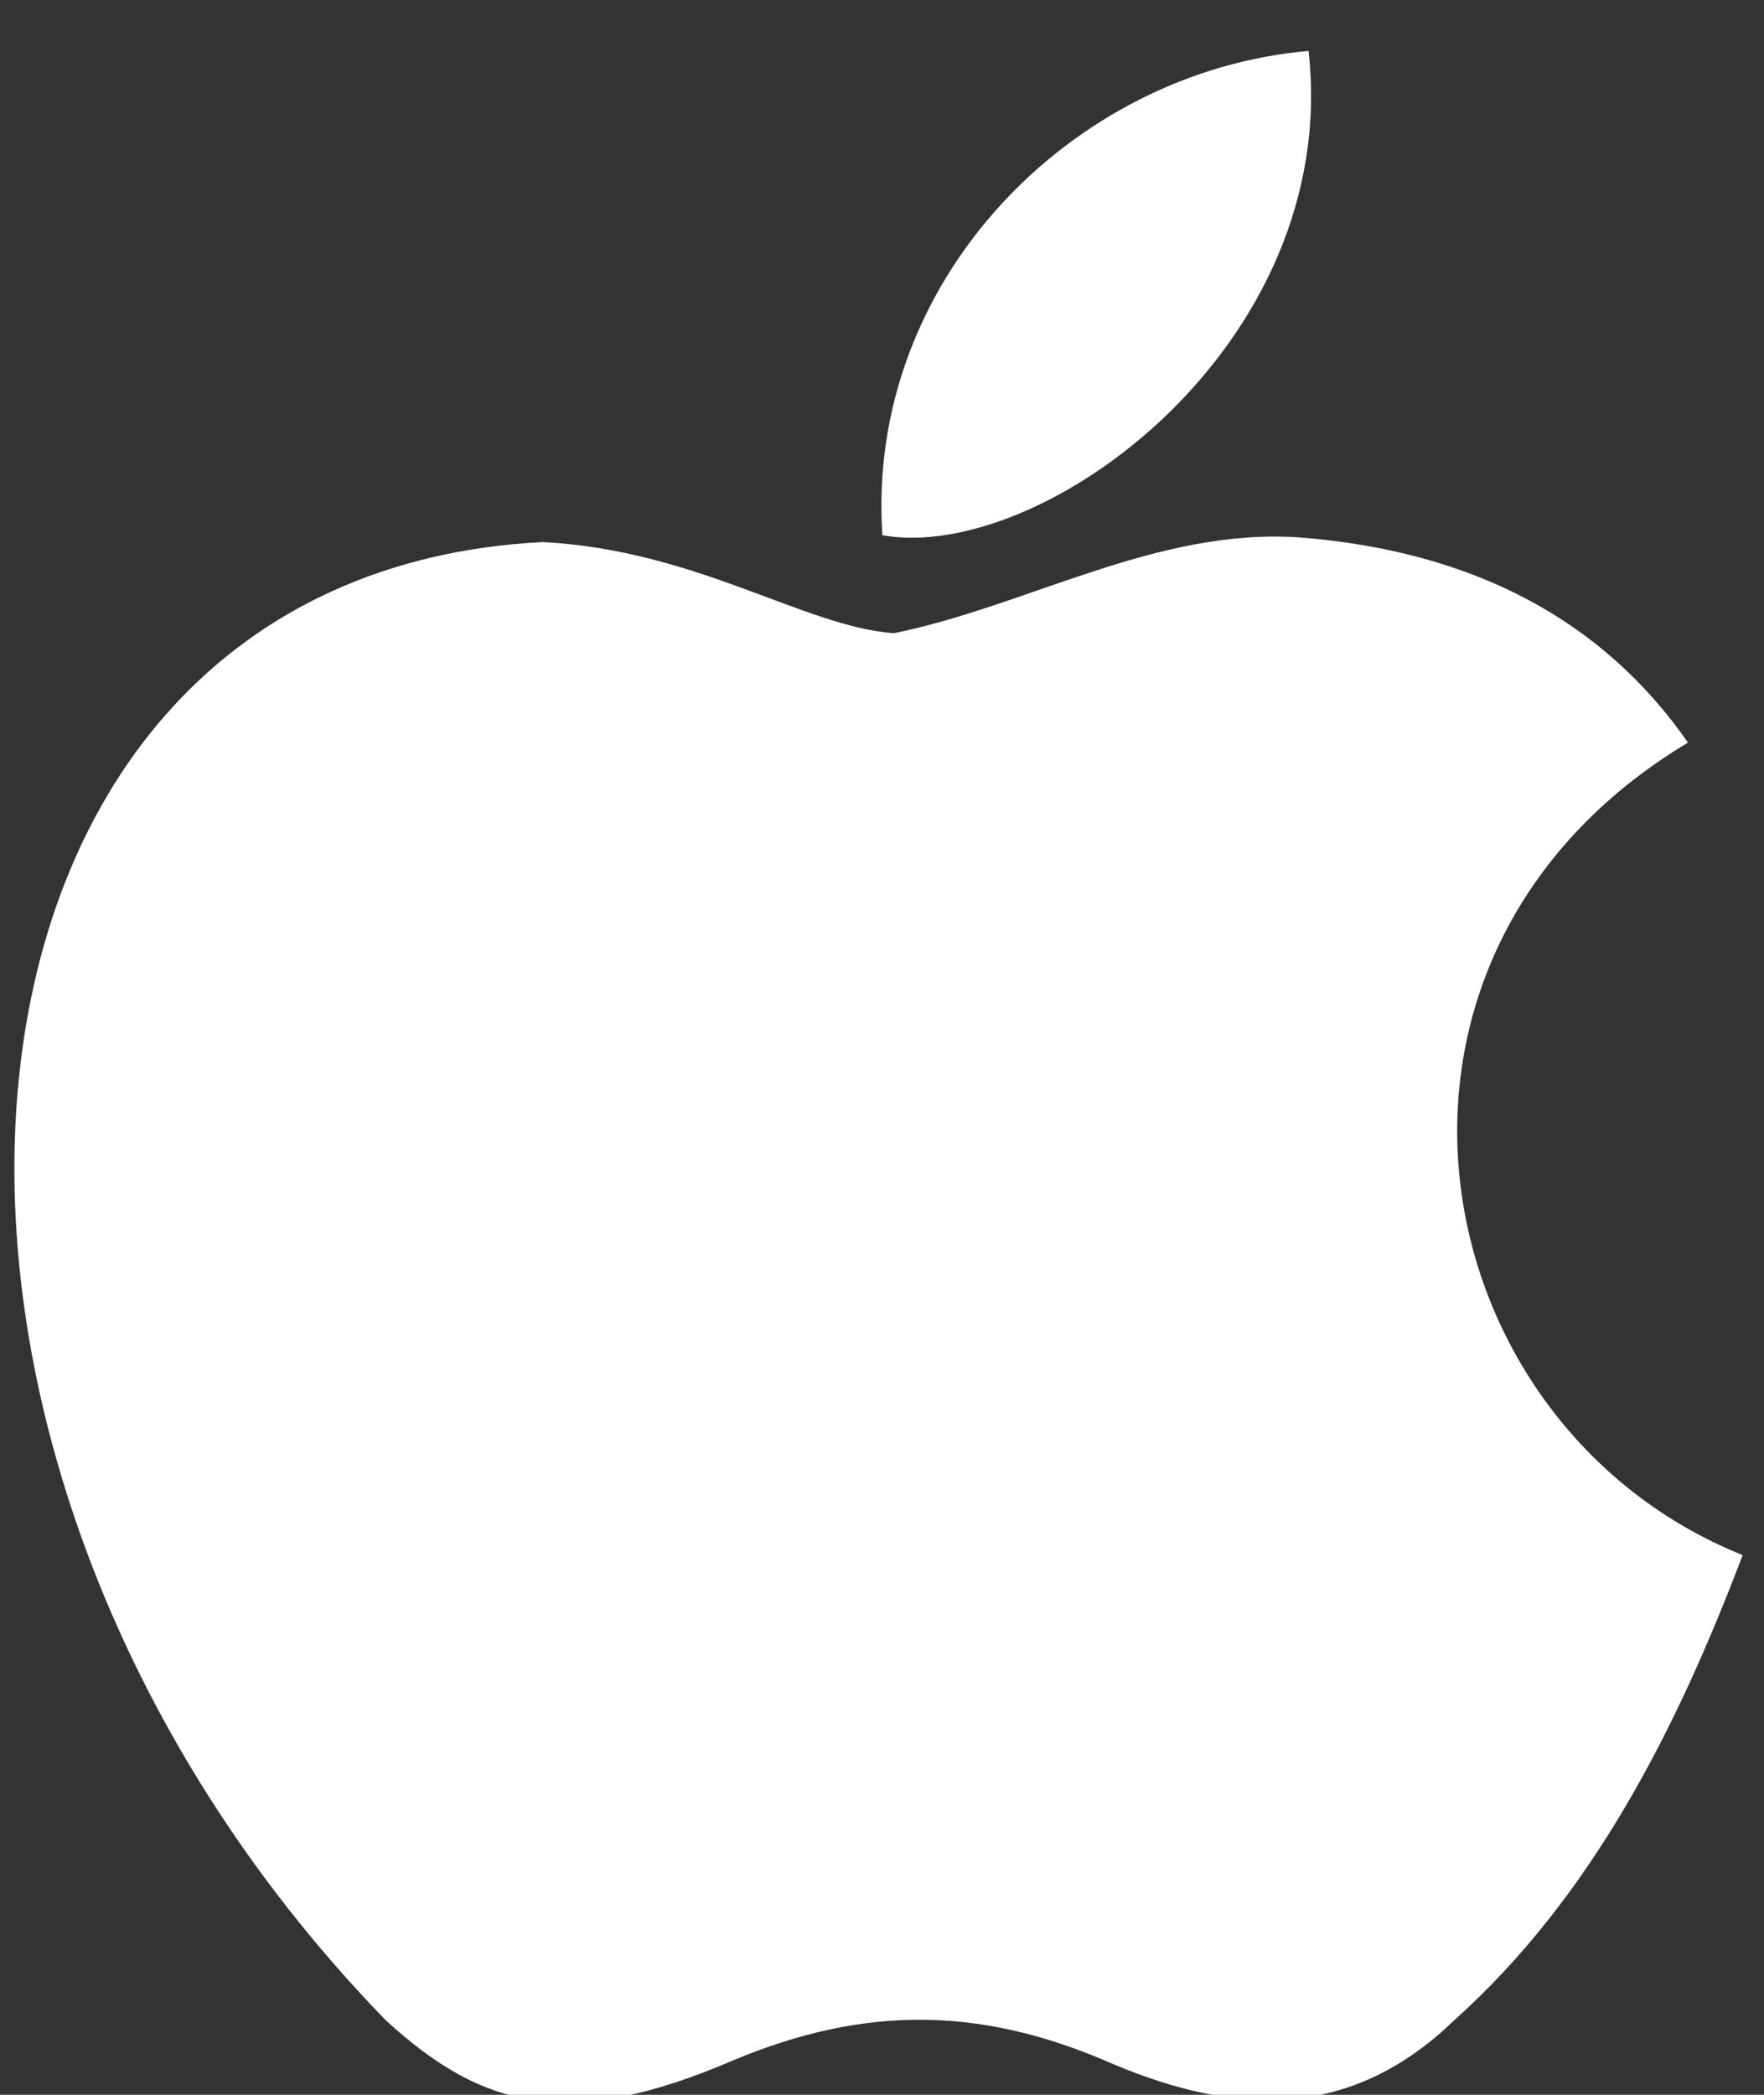 <svg width="32" height="38" viewBox="0 0 32 38" fill="none" xmlns="http://www.w3.org/2000/svg">
<rect x="0" y="0" width="32" height="38" fill="#333333" stroke="none"/>
<path d="M26.384 36.644C24.358 38.608 22.146 38.297 20.017 37.367C17.764 36.416 15.697 36.375 13.319 37.367C10.343 38.649 8.772 38.277 6.994 36.644C-3.094 26.246 -1.605 10.412 9.847 9.833C12.637 9.978 14.58 11.363 16.213 11.487C18.653 10.991 20.988 9.564 23.593 9.75C26.714 9.999 29.071 11.239 30.621 13.471C24.172 17.337 25.702 25.833 31.613 28.21C30.435 31.311 28.906 34.391 26.363 36.664L26.384 36.644ZM16.007 9.709C15.697 5.099 19.438 1.296 23.738 0.924C24.337 6.257 18.901 10.226 16.007 9.709Z" fill="white"/>
</svg>
